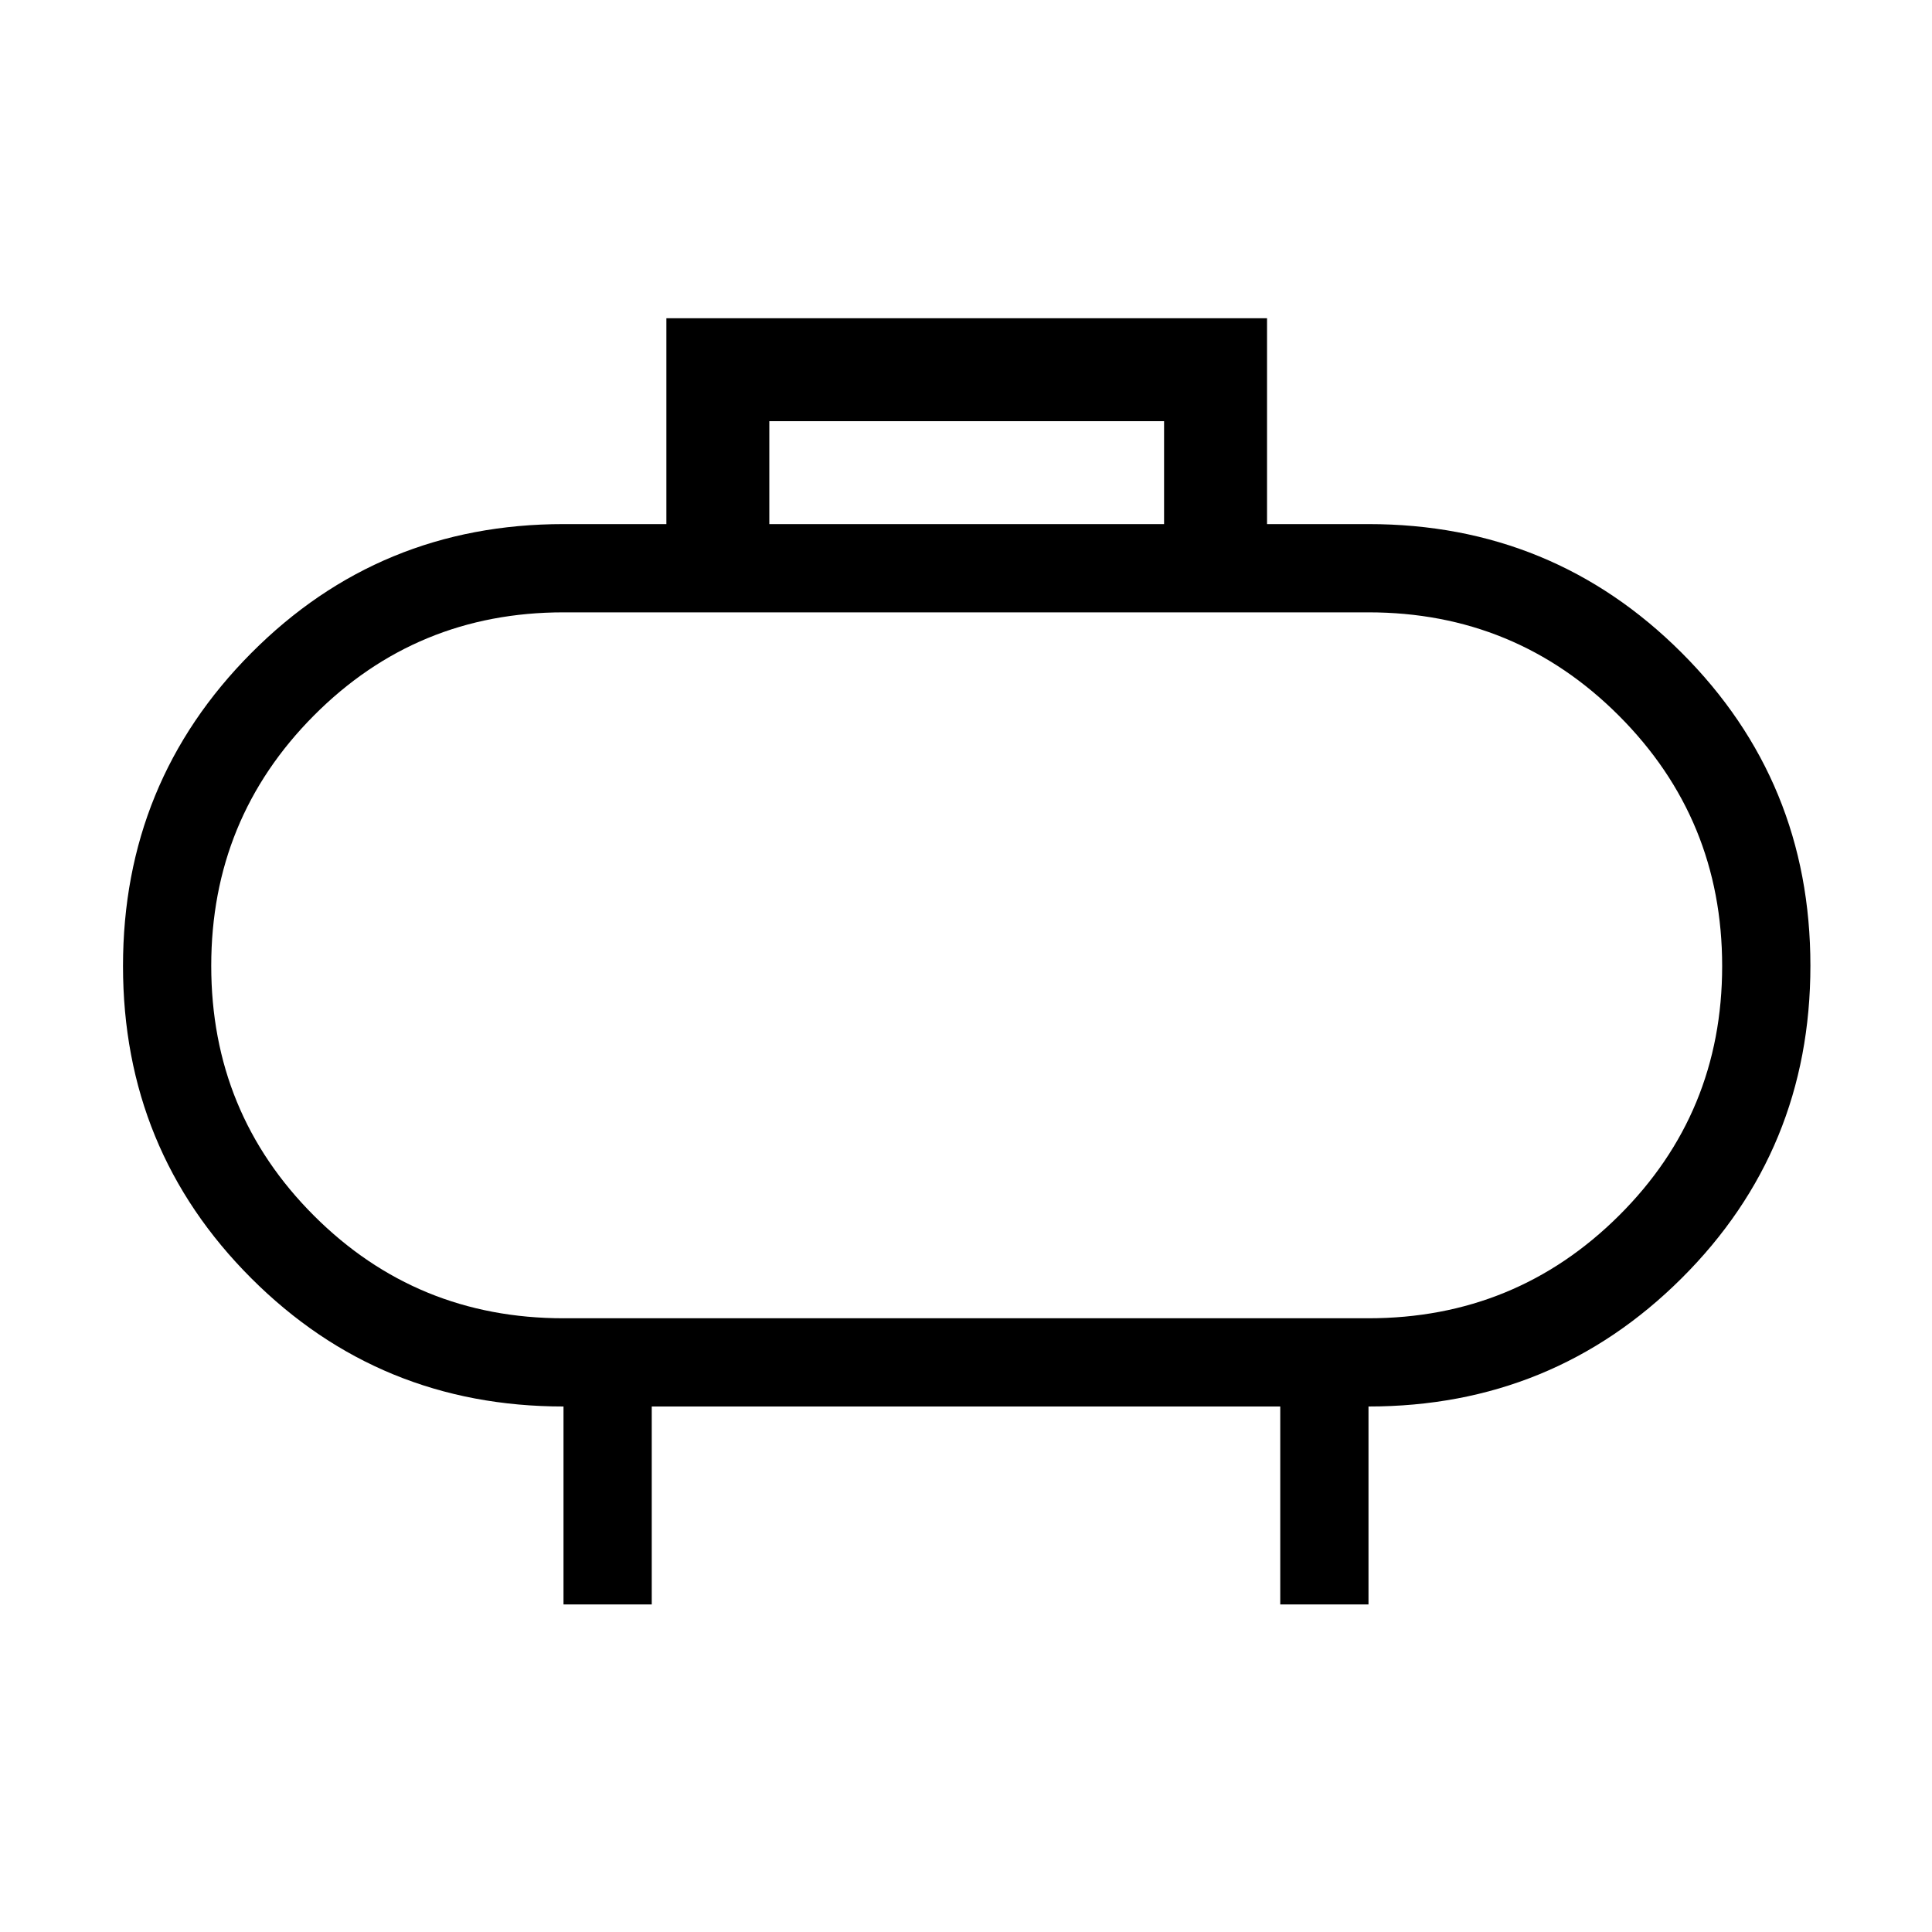 <svg xmlns="http://www.w3.org/2000/svg" height="48" viewBox="0 -960 960 960" width="48"><path d="M280-304.96h400q73.12 0 124.43-50.99 51.3-50.99 51.3-124.02t-51.3-124.4Q753.12-655.73 680-655.73H280q-73.04 0-124.04 51.28t-51 124.36q0 73.09 51 124.11 51 51.02 124.04 51.02ZM480-480Zm-97.73-219.58h196.15v-51.15H382.27v51.15ZM280-162.77v-98.35q-91.42 0-155.15-63.72Q61.12-388.57 61.12-480q0-91.42 63.73-155.5 63.72-64.08 155.15-64.08h51.12v-102.3h298.46v102.3H680q91.63 0 155.6 63.93 63.98 63.93 63.98 155.5t-63.98 155.3q-63.97 63.73-155.6 63.73v98.35h-43.85v-98.35h-312.3v98.35H280Z"/></svg>